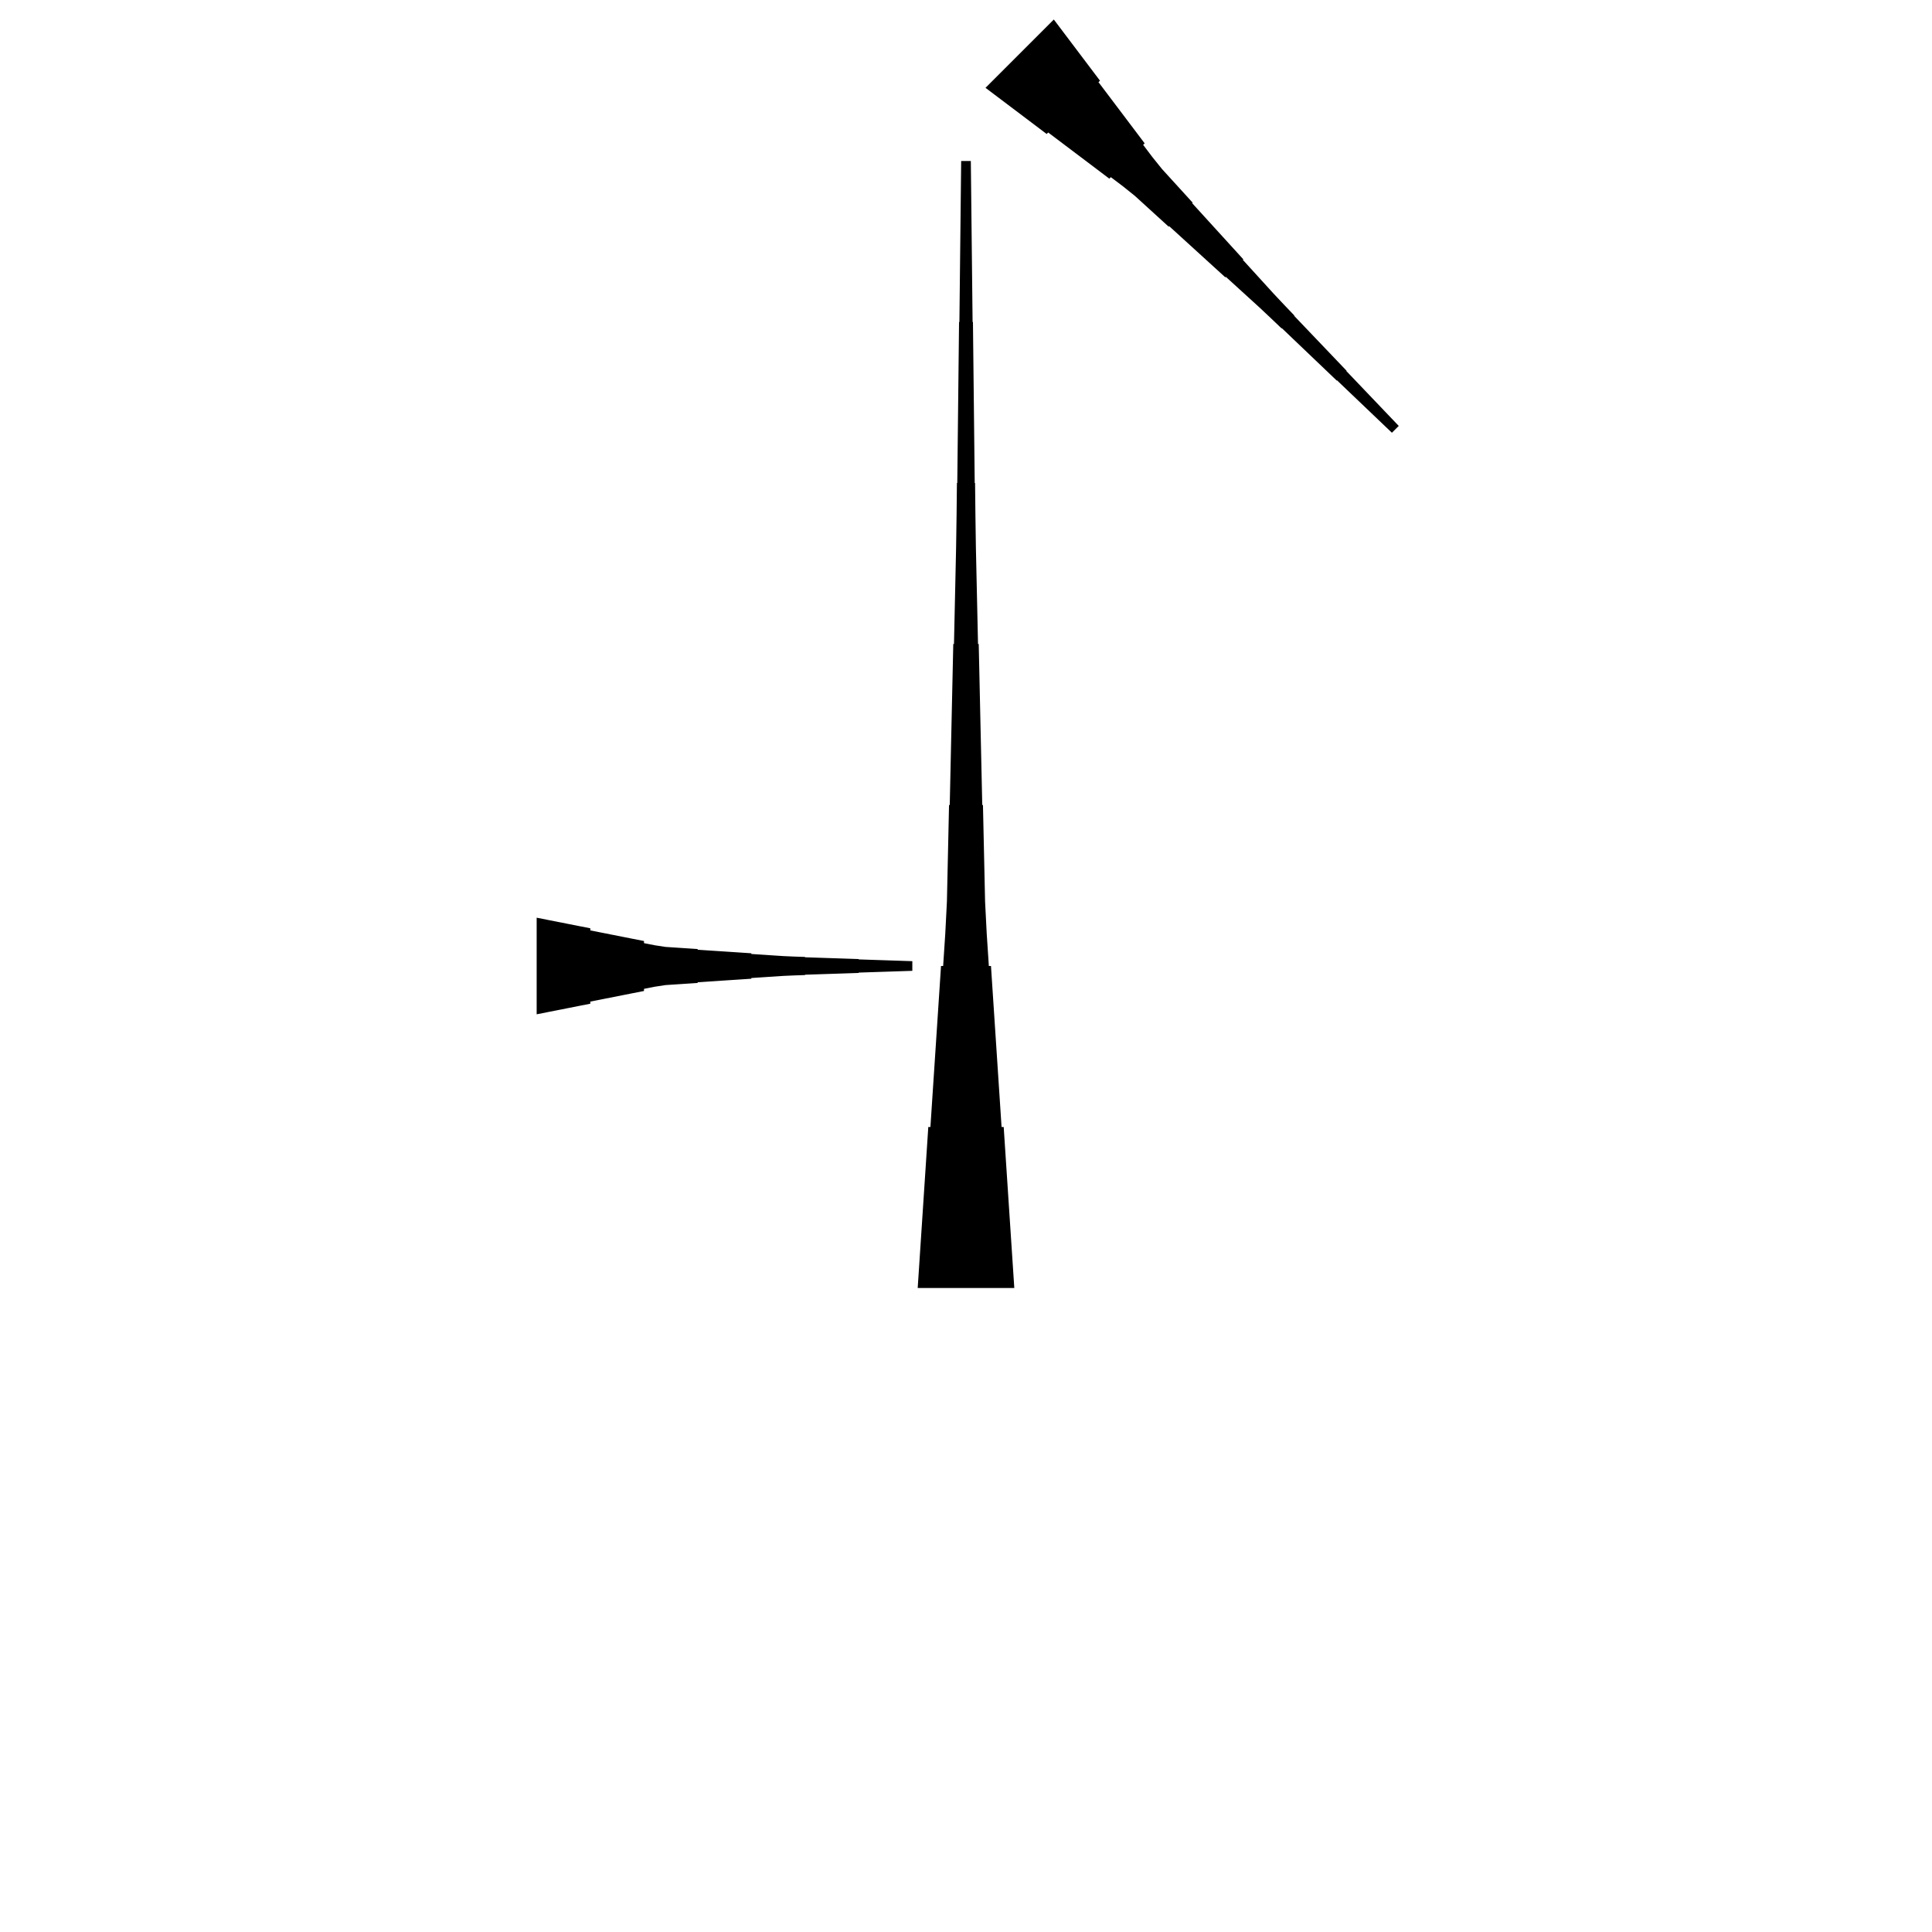<?xml version="1.0" encoding="UTF-8"?>
<!-- Flat -->
<svg version="1.1" xmlns="http://www.w3.org/2000/svg" xmlns:xlink="http://www.w3.org/1999/xlink" width="283.465pt" height="283.465pt" viewBox="0 0 283.465 283.465">
<title>Untitled</title>
<polygon points="134.646 188.976 134.957 184.252 135.268 179.528 135.579 174.803 135.89 170.079 136.201 165.354 136.512 165.354 136.823 160.63 137.135 155.905 137.446 151.181 137.757 146.457 138.068 141.732 138.379 141.732 138.69 137.008 138.932 132.284 139.036 127.559 139.14 122.835 139.243 118.11 139.347 118.11 139.451 113.386 139.554 108.661 139.658 103.937 139.762 99.213 139.866 94.488 139.969 94.488 140.073 89.764 140.177 85.039 140.28 80.315 140.35 75.591 140.401 70.866 140.453 70.866 140.505 66.142 140.557 61.417 140.609 56.693 140.661 51.968 140.713 47.244 140.764 47.244 140.816 42.52 140.868 37.795 140.92 33.071 140.972 28.346 141.024 23.622 142.441 23.622 142.493 28.346 142.545 33.071 142.596 37.795 142.648 42.52 142.7 47.244 142.752 47.244 142.804 51.968 142.856 56.693 142.908 61.417 142.959 66.142 143.011 70.866 143.063 70.866 143.115 75.591 143.184 80.315 143.288 85.039 143.392 89.764 143.495 94.488 143.599 94.488 143.703 99.213 143.806 103.937 143.91 108.661 144.014 113.386 144.118 118.11 144.221 118.11 144.325 122.835 144.429 127.559 144.532 132.284 144.774 137.008 145.085 141.732 145.397 141.732 145.708 146.457 146.019 151.181 146.33 155.905 146.641 160.63 146.952 165.354 147.263 165.354 147.574 170.079 147.886 174.803 148.197 179.528 148.508 184.252 148.819 188.976" fill="rgba(0,0,0,1)" />
<polygon points="78.74 134.646 80.315 134.957 81.89 135.268 83.465 135.579 85.039 135.89 86.614 136.201 86.614 136.512 88.189 136.823 89.764 137.135 91.339 137.446 92.913 137.757 94.488 138.068 94.488 138.379 96.063 138.69 97.638 138.932 99.213 139.036 100.787 139.14 102.362 139.243 102.362 139.347 103.937 139.451 105.512 139.554 107.087 139.658 108.661 139.762 110.236 139.866 110.236 139.969 111.811 140.073 113.386 140.177 114.961 140.28 116.535 140.35 118.11 140.401 118.11 140.453 119.685 140.505 121.26 140.557 122.835 140.609 124.409 140.661 125.984 140.713 125.984 140.764 127.559 140.816 129.134 140.868 130.709 140.92 132.284 140.972 133.858 141.024 133.858 142.441 132.284 142.493 130.709 142.545 129.134 142.596 127.559 142.648 125.984 142.7 125.984 142.752 124.409 142.804 122.835 142.856 121.26 142.908 119.685 142.959 118.11 143.011 118.11 143.063 116.535 143.115 114.961 143.184 113.386 143.288 111.811 143.392 110.236 143.495 110.236 143.599 108.661 143.703 107.087 143.806 105.512 143.91 103.937 144.014 102.362 144.118 102.362 144.221 100.787 144.325 99.213 144.429 97.638 144.532 96.063 144.774 94.488 145.085 94.488 145.397 92.913 145.708 91.339 146.019 89.764 146.33 88.189 146.641 86.614 146.952 86.614 147.263 85.039 147.574 83.465 147.886 81.89 148.197 80.315 148.508 78.74 148.819" fill="rgba(0,0,0,1)" />
<polygon points="154.617 2.863 155.972 4.658 157.327 6.453 158.682 8.247 160.036 10.042 161.391 11.837 161.171 12.057 162.526 13.852 163.881 15.647 165.236 17.441 166.591 19.236 167.945 21.031 167.725 21.251 169.08 23.046 170.484 24.792 171.985 26.44 173.487 28.088 174.988 29.736 174.915 29.809 176.416 31.458 177.918 33.106 179.419 34.754 180.921 36.402 182.422 38.05 182.349 38.123 183.851 39.772 185.352 41.42 186.853 43.068 188.379 44.691 189.917 46.303 189.881 46.34 191.419 47.951 192.957 49.563 194.495 51.174 196.033 52.785 197.571 54.397 197.535 54.434 199.073 56.045 200.611 57.657 202.149 59.268 203.687 60.88 205.226 62.491 204.223 63.493 202.612 61.955 201 60.417 199.389 58.879 197.777 57.341 196.166 55.803 196.129 55.839 194.518 54.301 192.906 52.763 191.295 51.225 189.683 49.687 188.072 48.148 188.035 48.185 186.424 46.647 184.8 45.121 183.152 43.62 181.504 42.118 179.856 40.617 179.782 40.69 178.134 39.189 176.486 37.687 174.838 36.186 173.19 34.684 171.542 33.183 171.468 33.256 169.82 31.755 168.172 30.253 166.524 28.752 164.778 27.348 162.983 25.993 162.763 26.213 160.969 24.858 159.174 23.503 157.379 22.149 155.584 20.794 153.789 19.439 153.569 19.659 151.774 18.304 149.98 16.949 148.185 15.595 146.39 14.24 144.595 12.885" fill="rgba(0,0,0,1)" />
</svg>